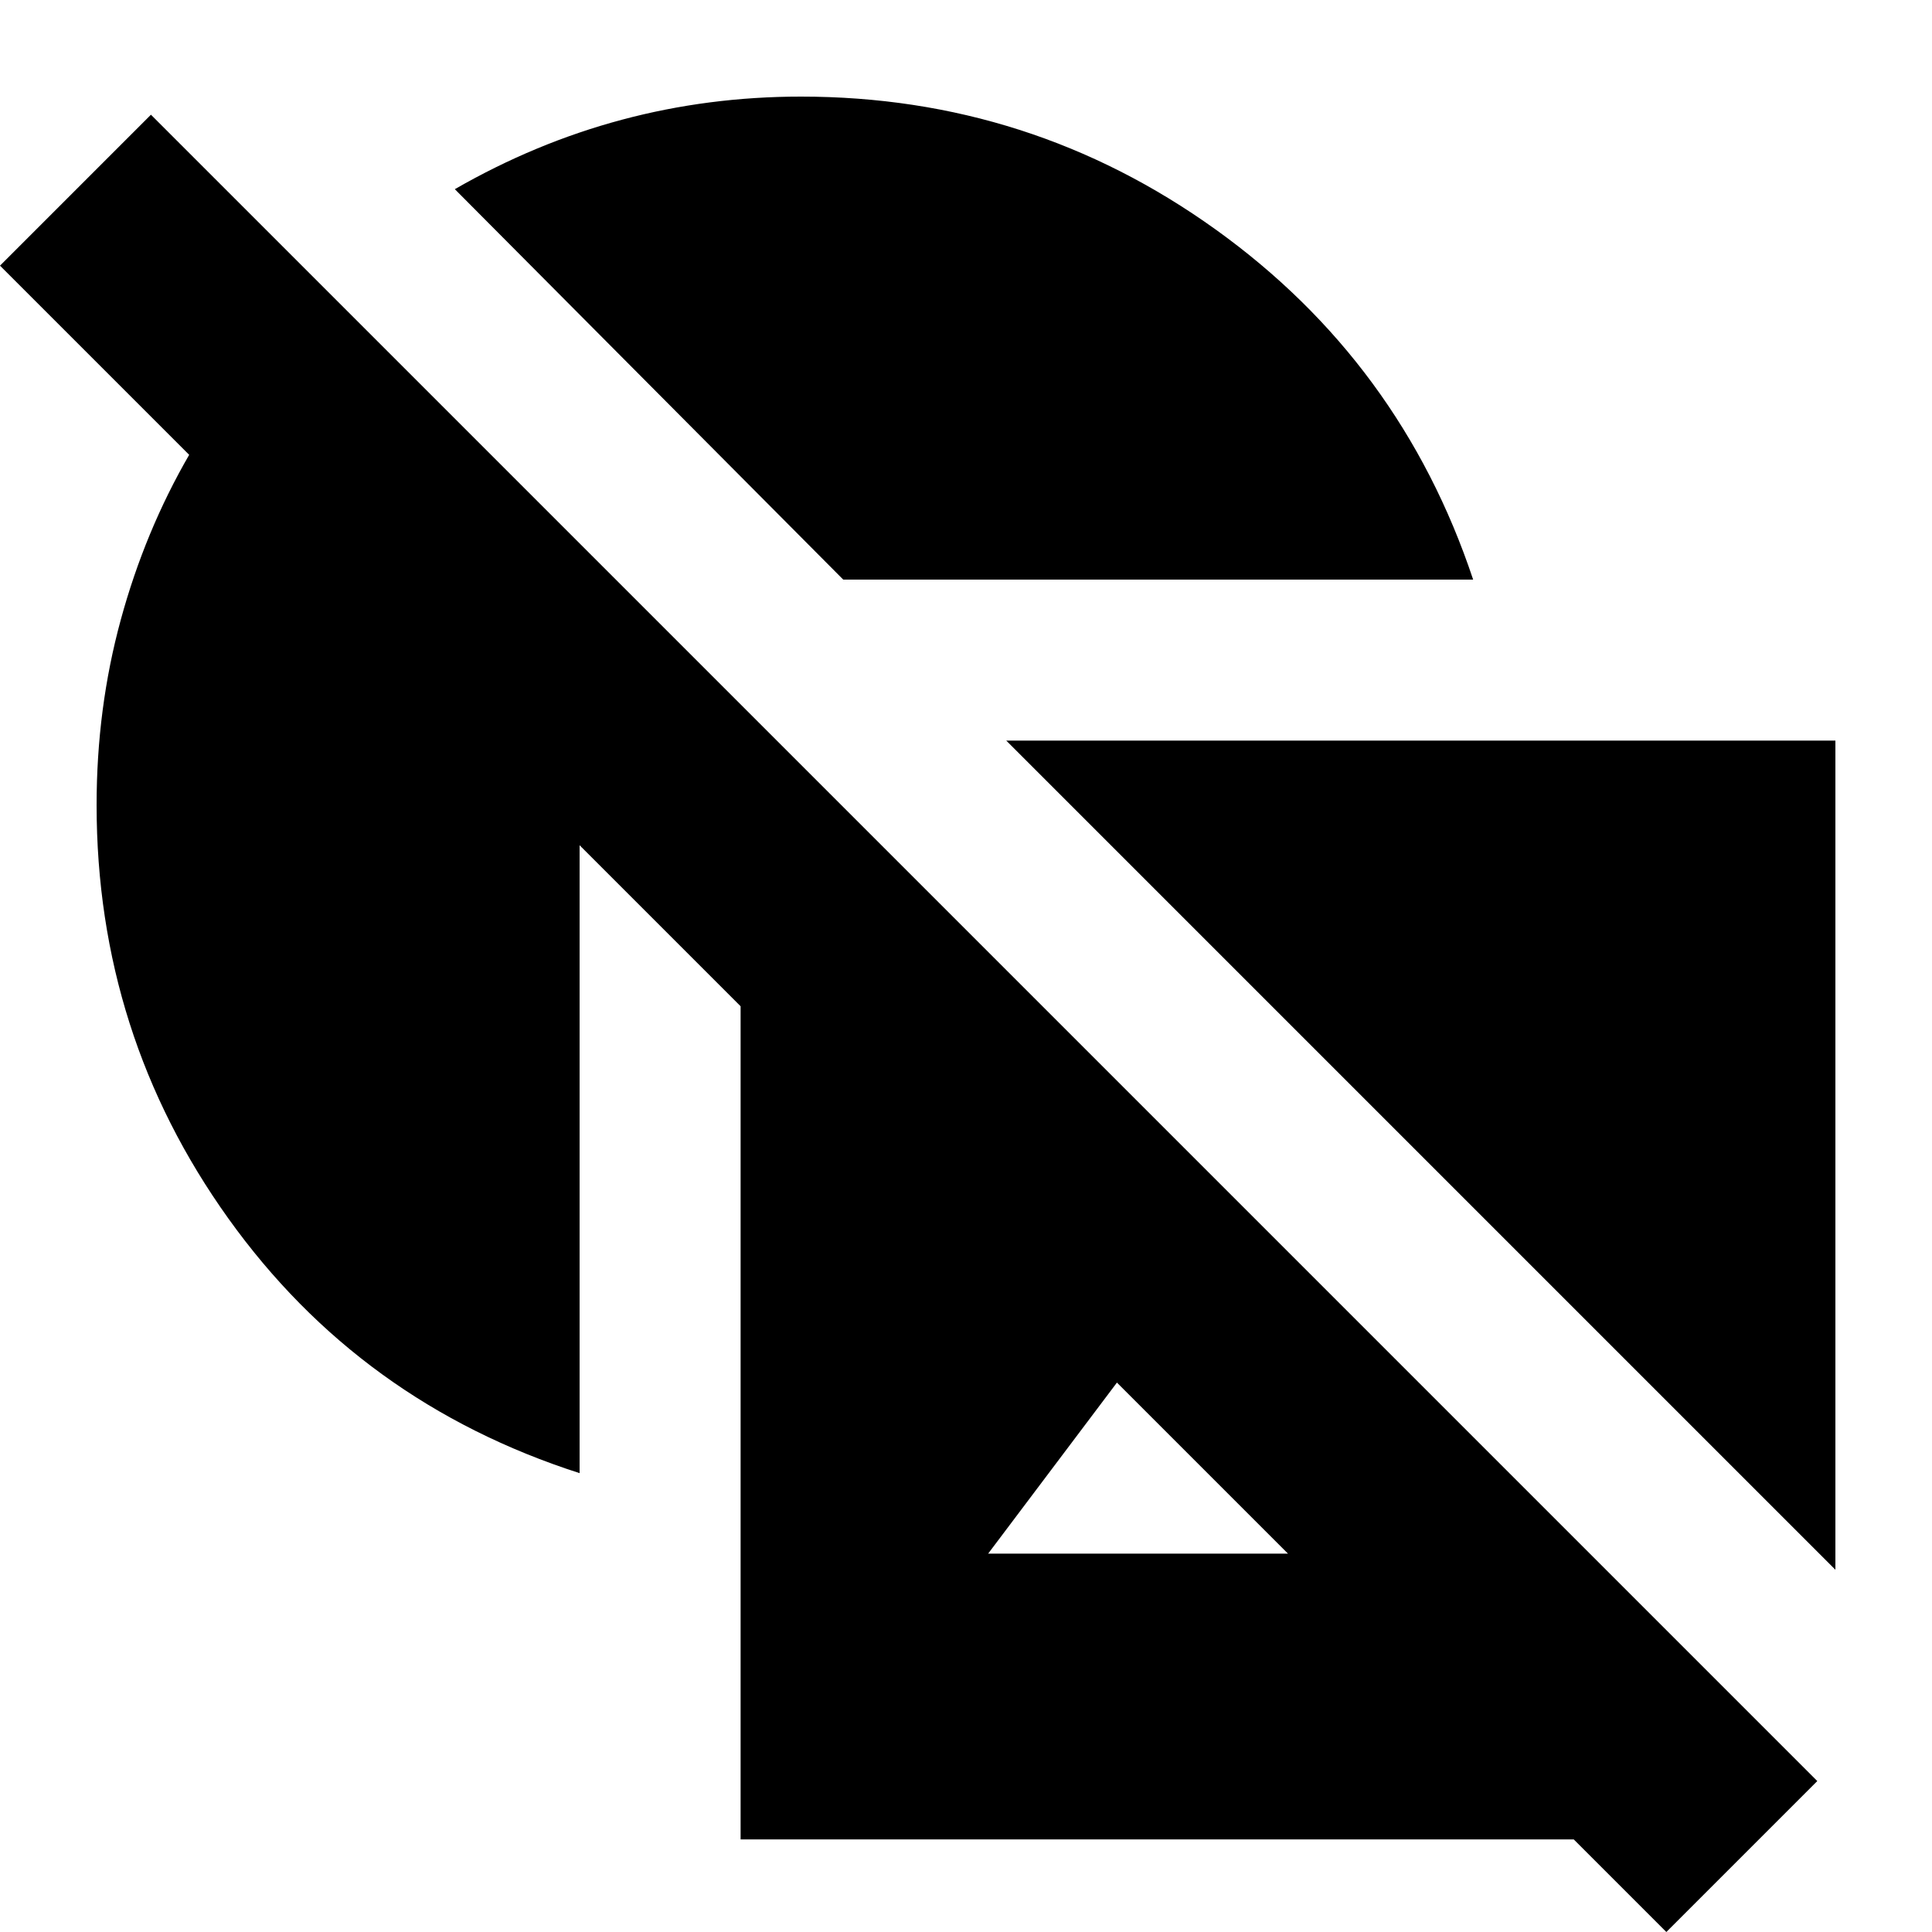 <svg xmlns="http://www.w3.org/2000/svg" height="24" viewBox="0 -960 960 960" width="24"><path d="M288-228q-109-35-174.5-126.5T48-560q0-48 12-92t34-82L0-828l75-75L903-75 828 0l-46-46H368v-414l-80-80v312Zm110-684q114 0 206 66t128 174H419L226-866q40-23 83-34.5t89-11.5Zm102 320h412v412L500-592Zm140 404-30-30-55-55-64 85h149Z"/></svg>